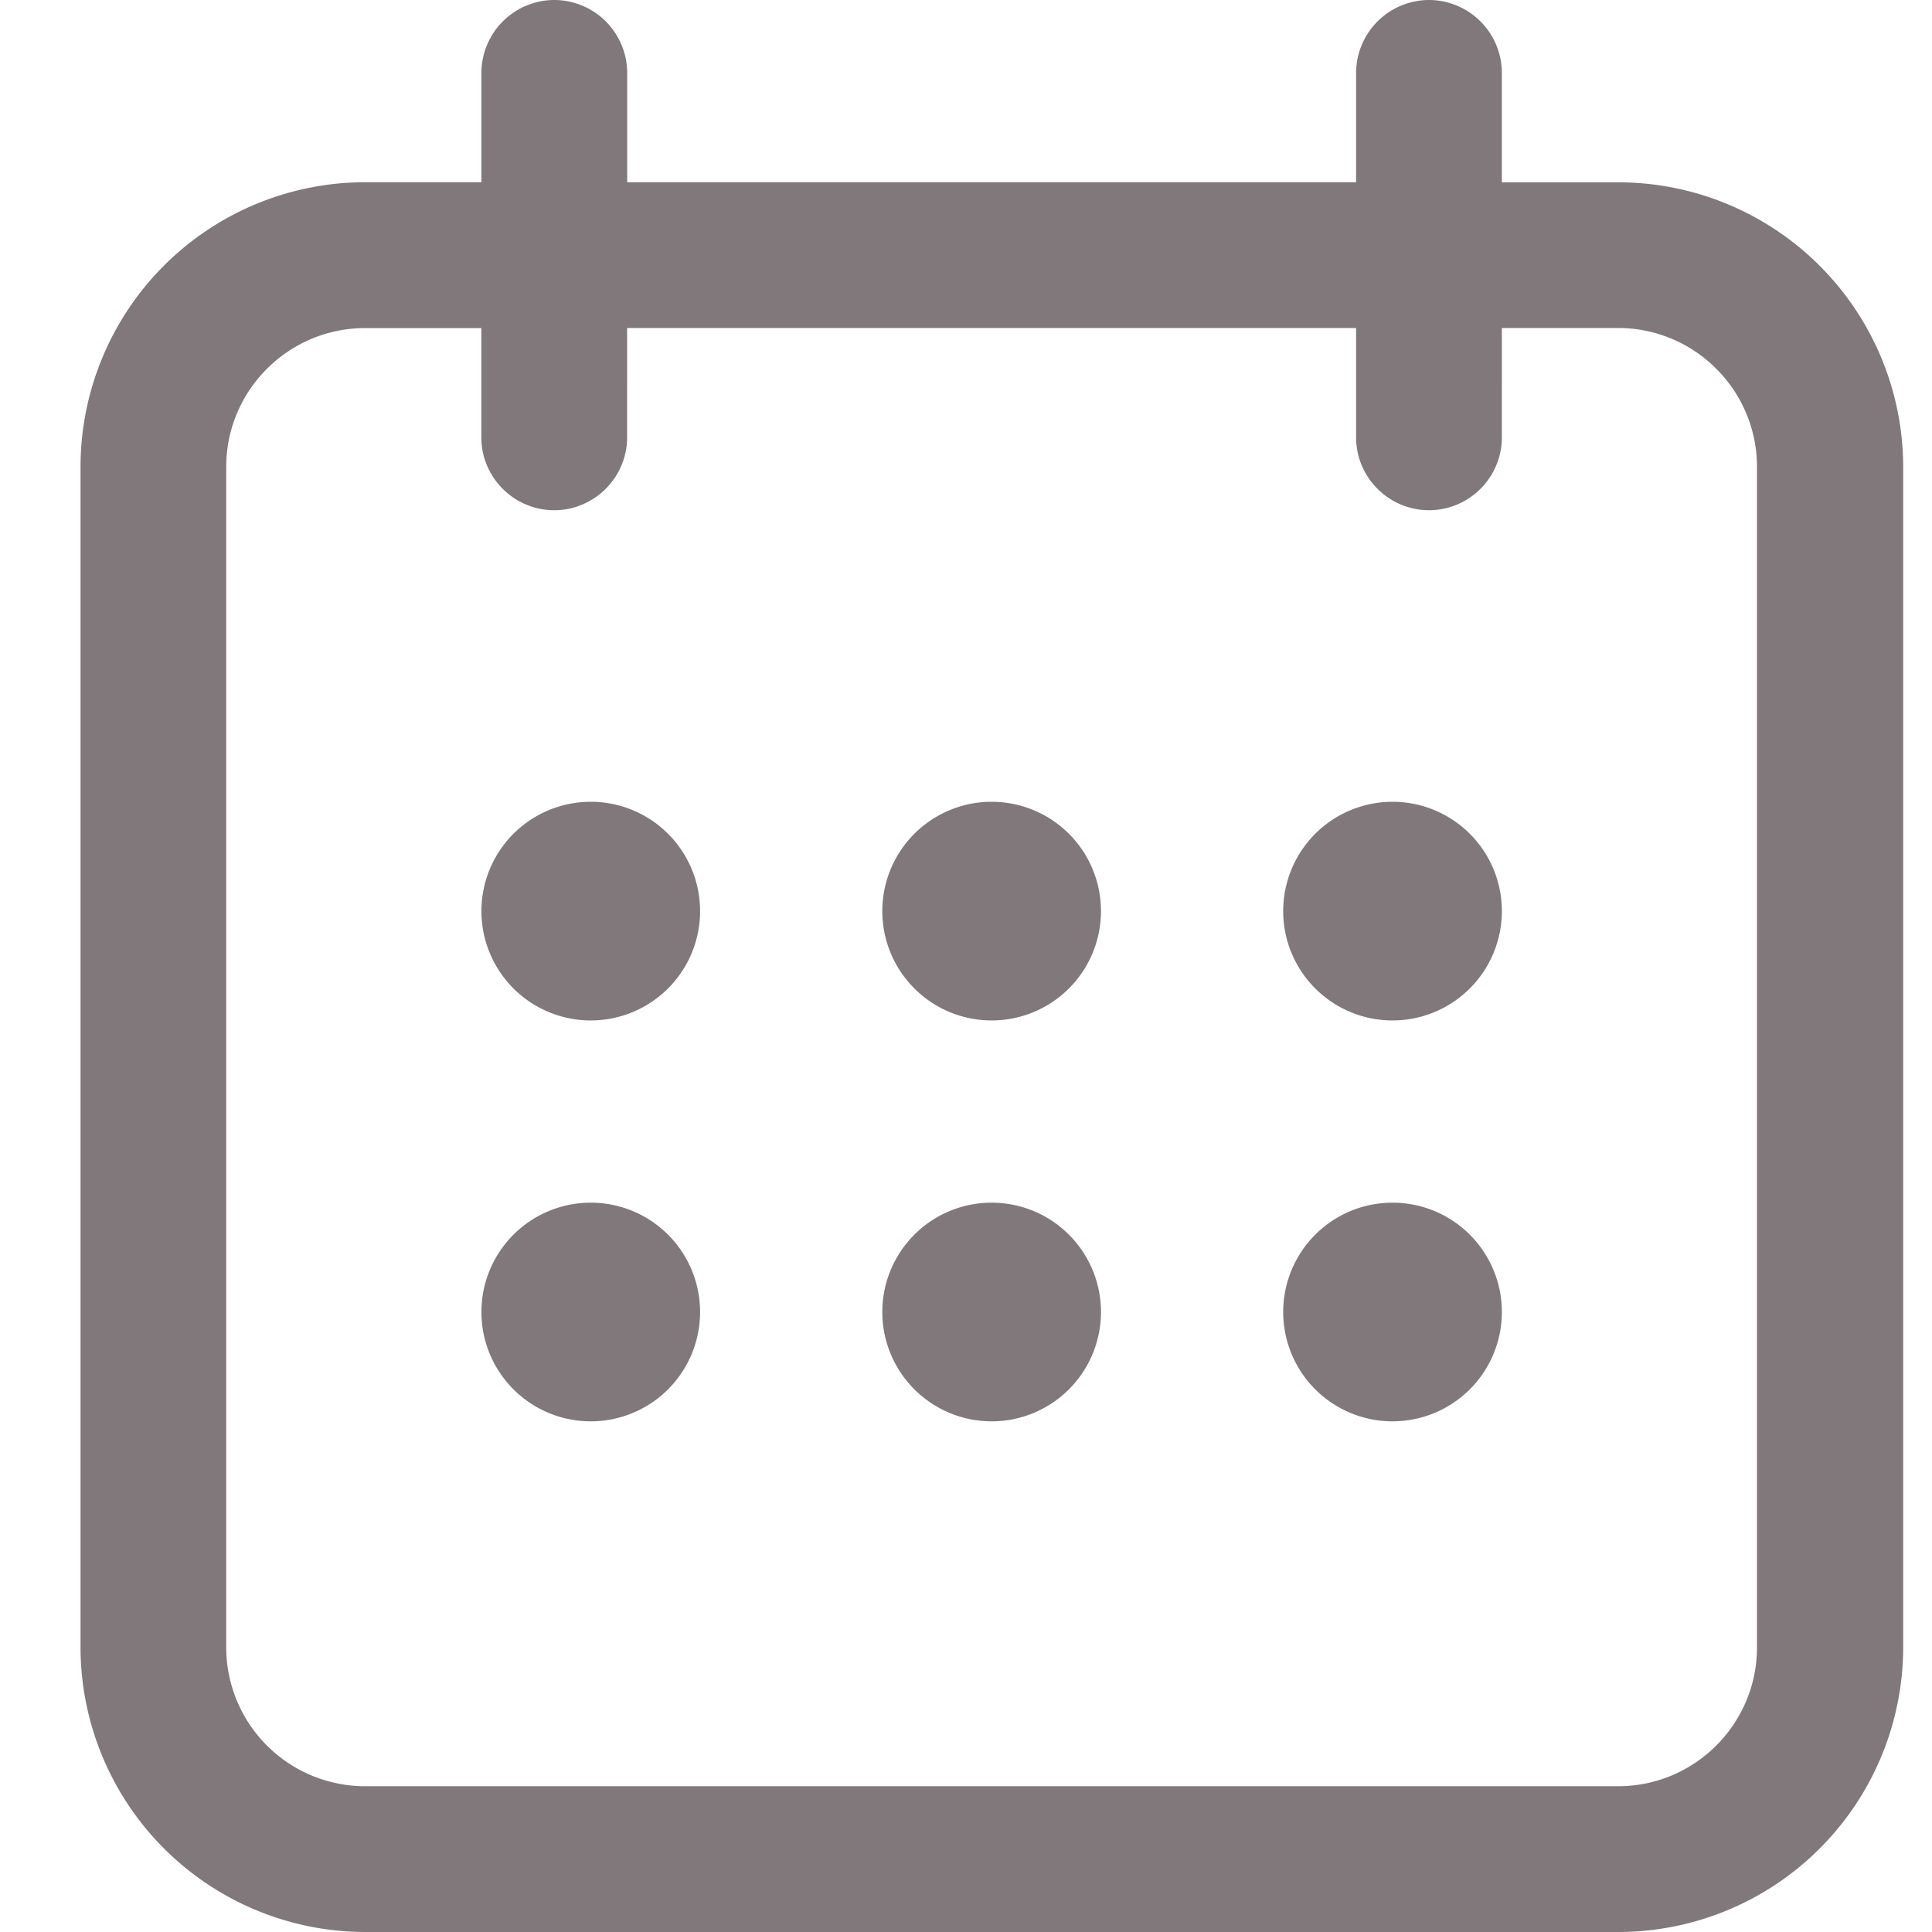 <svg width="22" height="22" fill="none" xmlns="http://www.w3.org/2000/svg"><path d="M6.312 0a.832.832 0 00-.83.83v1.245H4.158A3.243 3.243 0 00.917 5.316V18.76A3.246 3.246 0 004.158 22H18.43a3.246 3.246 0 003.242-3.241V5.316a3.246 3.246 0 00-3.242-3.24h-1.328V.83a.832.832 0 00-.83-.83.833.833 0 00-.83.83v1.245h-8.3V.83a.832.832 0 00-.83-.83zm9.13 3.735V4.98c0 .457.374.83.83.83.457 0 .83-.373.83-.83V3.735h1.324c.872 0 1.581.71 1.581 1.581V18.76c0 .871-.71 1.58-1.58 1.58H4.157a1.582 1.582 0 01-1.581-1.58V5.316c0-.871.71-1.58 1.581-1.58h1.324V4.98c0 .457.373.83.83.83.456 0 .83-.373.83-.83V3.735h8.3z" fill="#80787A"/><path d="M6.727 11.62a1.245 1.245 0 100-2.49 1.245 1.245 0 000 2.49zm4.565 0a1.245 1.245 0 100-2.49 1.245 1.245 0 000 2.49zm4.565 0a1.245 1.245 0 100-2.49 1.245 1.245 0 000 2.49zm-9.13 4.565a1.245 1.245 0 100-2.49 1.245 1.245 0 000 2.49zm4.565 0a1.245 1.245 0 100-2.49 1.245 1.245 0 000 2.49zm4.565 0a1.245 1.245 0 100-2.49 1.245 1.245 0 000 2.49z" fill="#80787A"/></svg>